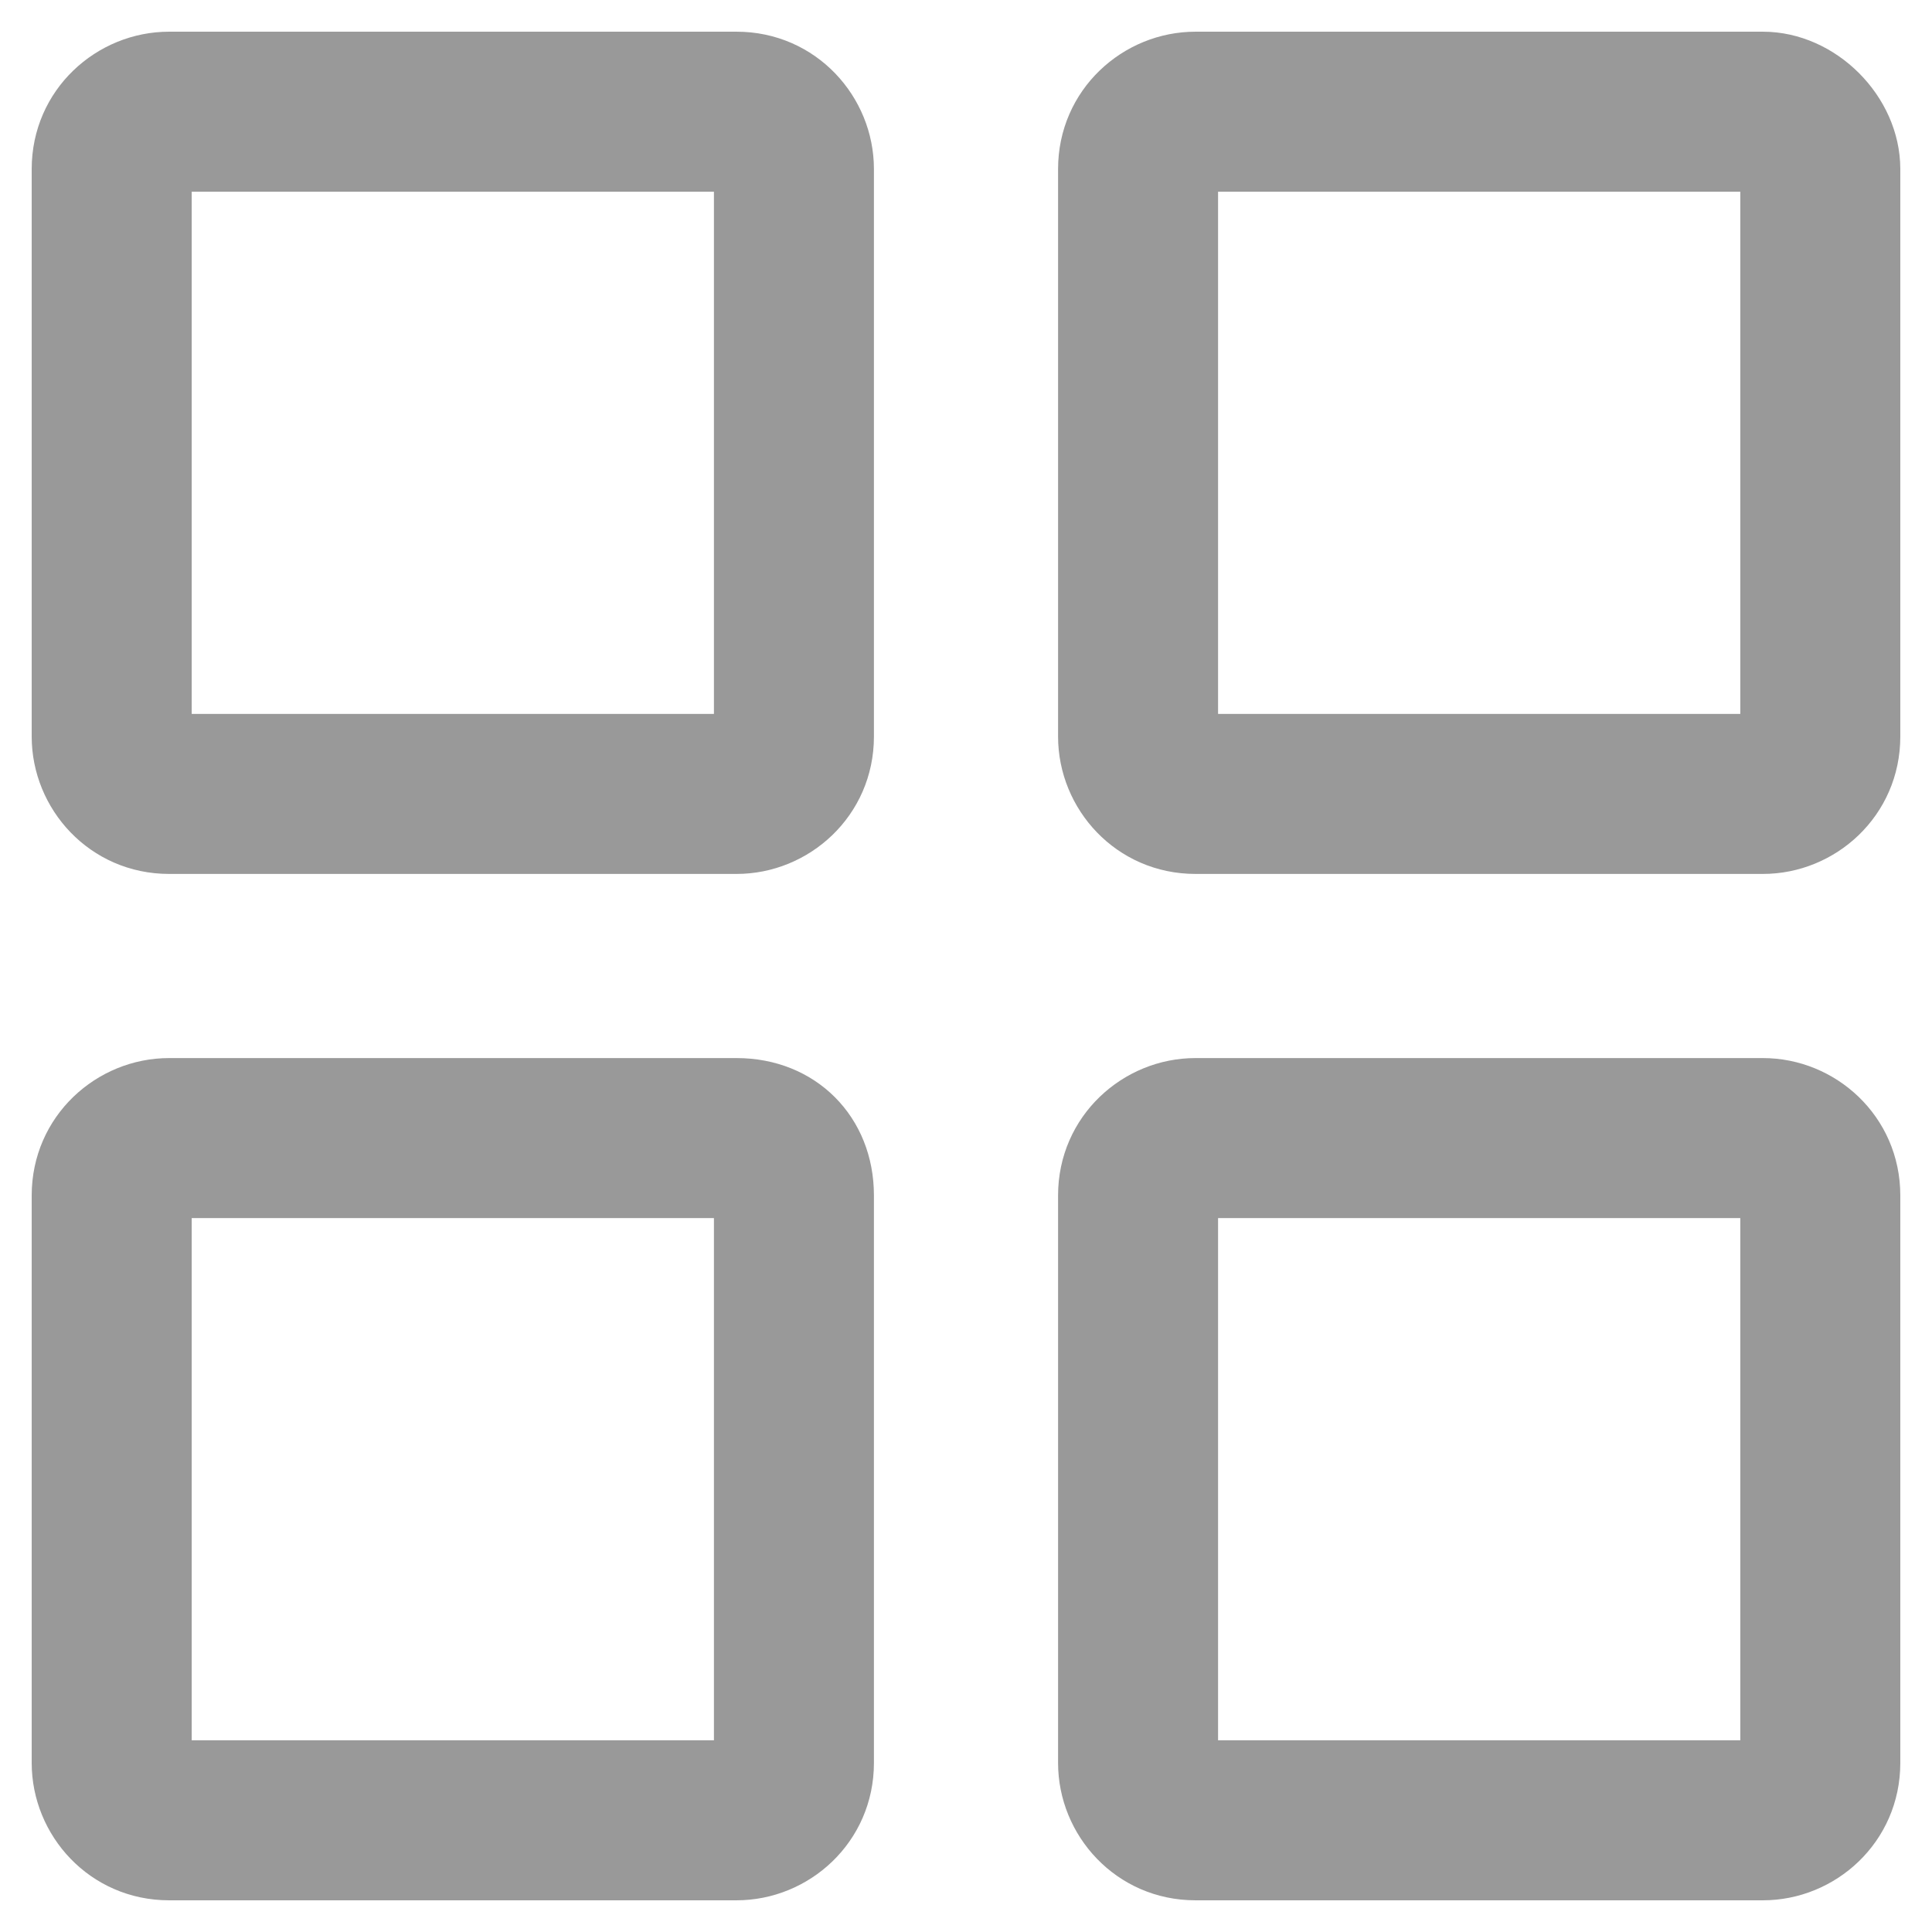 <?xml version="1.0" encoding="utf-8"?>
<!-- Generator: Adobe Illustrator 20.0.0, SVG Export Plug-In . SVG Version: 6.00 Build 0)  -->
<svg version="1.1" id="Слой_1" xmlns="http://www.w3.org/2000/svg" xmlns:xlink="http://www.w3.org/1999/xlink" x="0px" y="0px"
	 viewBox="0 0 32 32" style="enable-background:new 0 0 32 32;" xml:space="preserve">
<style type="text/css">
	.st0{fill:#999999;stroke:#999999;stroke-width:0.75;stroke-miterlimit:10;}
</style>
<g id="Grid">
	<path class="st0" d="M12.2,0.9H2.8c-1,0-1.9,0.8-1.9,1.9v9.4c0,1,0.8,1.9,1.9,1.9h9.4c1,0,1.9-0.8,1.9-1.9V2.8
		C14.1,1.8,13.3,0.9,12.2,0.9z M12.2,12.2H2.8V2.8h9.4V12.2z"/>
	<path class="st0" d="M29.2,0.9h-9.4c-1,0-1.9,0.8-1.9,1.9v9.4c0,1,0.8,1.9,1.9,1.9h9.4c1,0,1.9-0.8,1.9-1.9V2.8
		C31.1,1.8,30.2,0.9,29.2,0.9z M29.2,12.2h-9.4V2.8h9.4V12.2z"/>
	<path class="st0" d="M29.2,17.9h-9.4c-1,0-1.9,0.8-1.9,1.9v9.4c0,1,0.8,1.9,1.9,1.9h9.4c1,0,1.9-0.8,1.9-1.9v-9.4
		C31.1,18.7,30.2,17.9,29.2,17.9z M29.2,29.2h-9.4v-9.4h9.4V29.2z"/>
	<path class="st0" d="M12.2,17.9H2.8c-1,0-1.9,0.8-1.9,1.9v9.4c0,1,0.8,1.9,1.9,1.9h9.4c1,0,1.9-0.8,1.9-1.9v-9.4
		C14.1,18.7,13.3,17.9,12.2,17.9z M12.2,29.2H2.8v-9.4h9.4V29.2z"/>
</g>
</svg>
